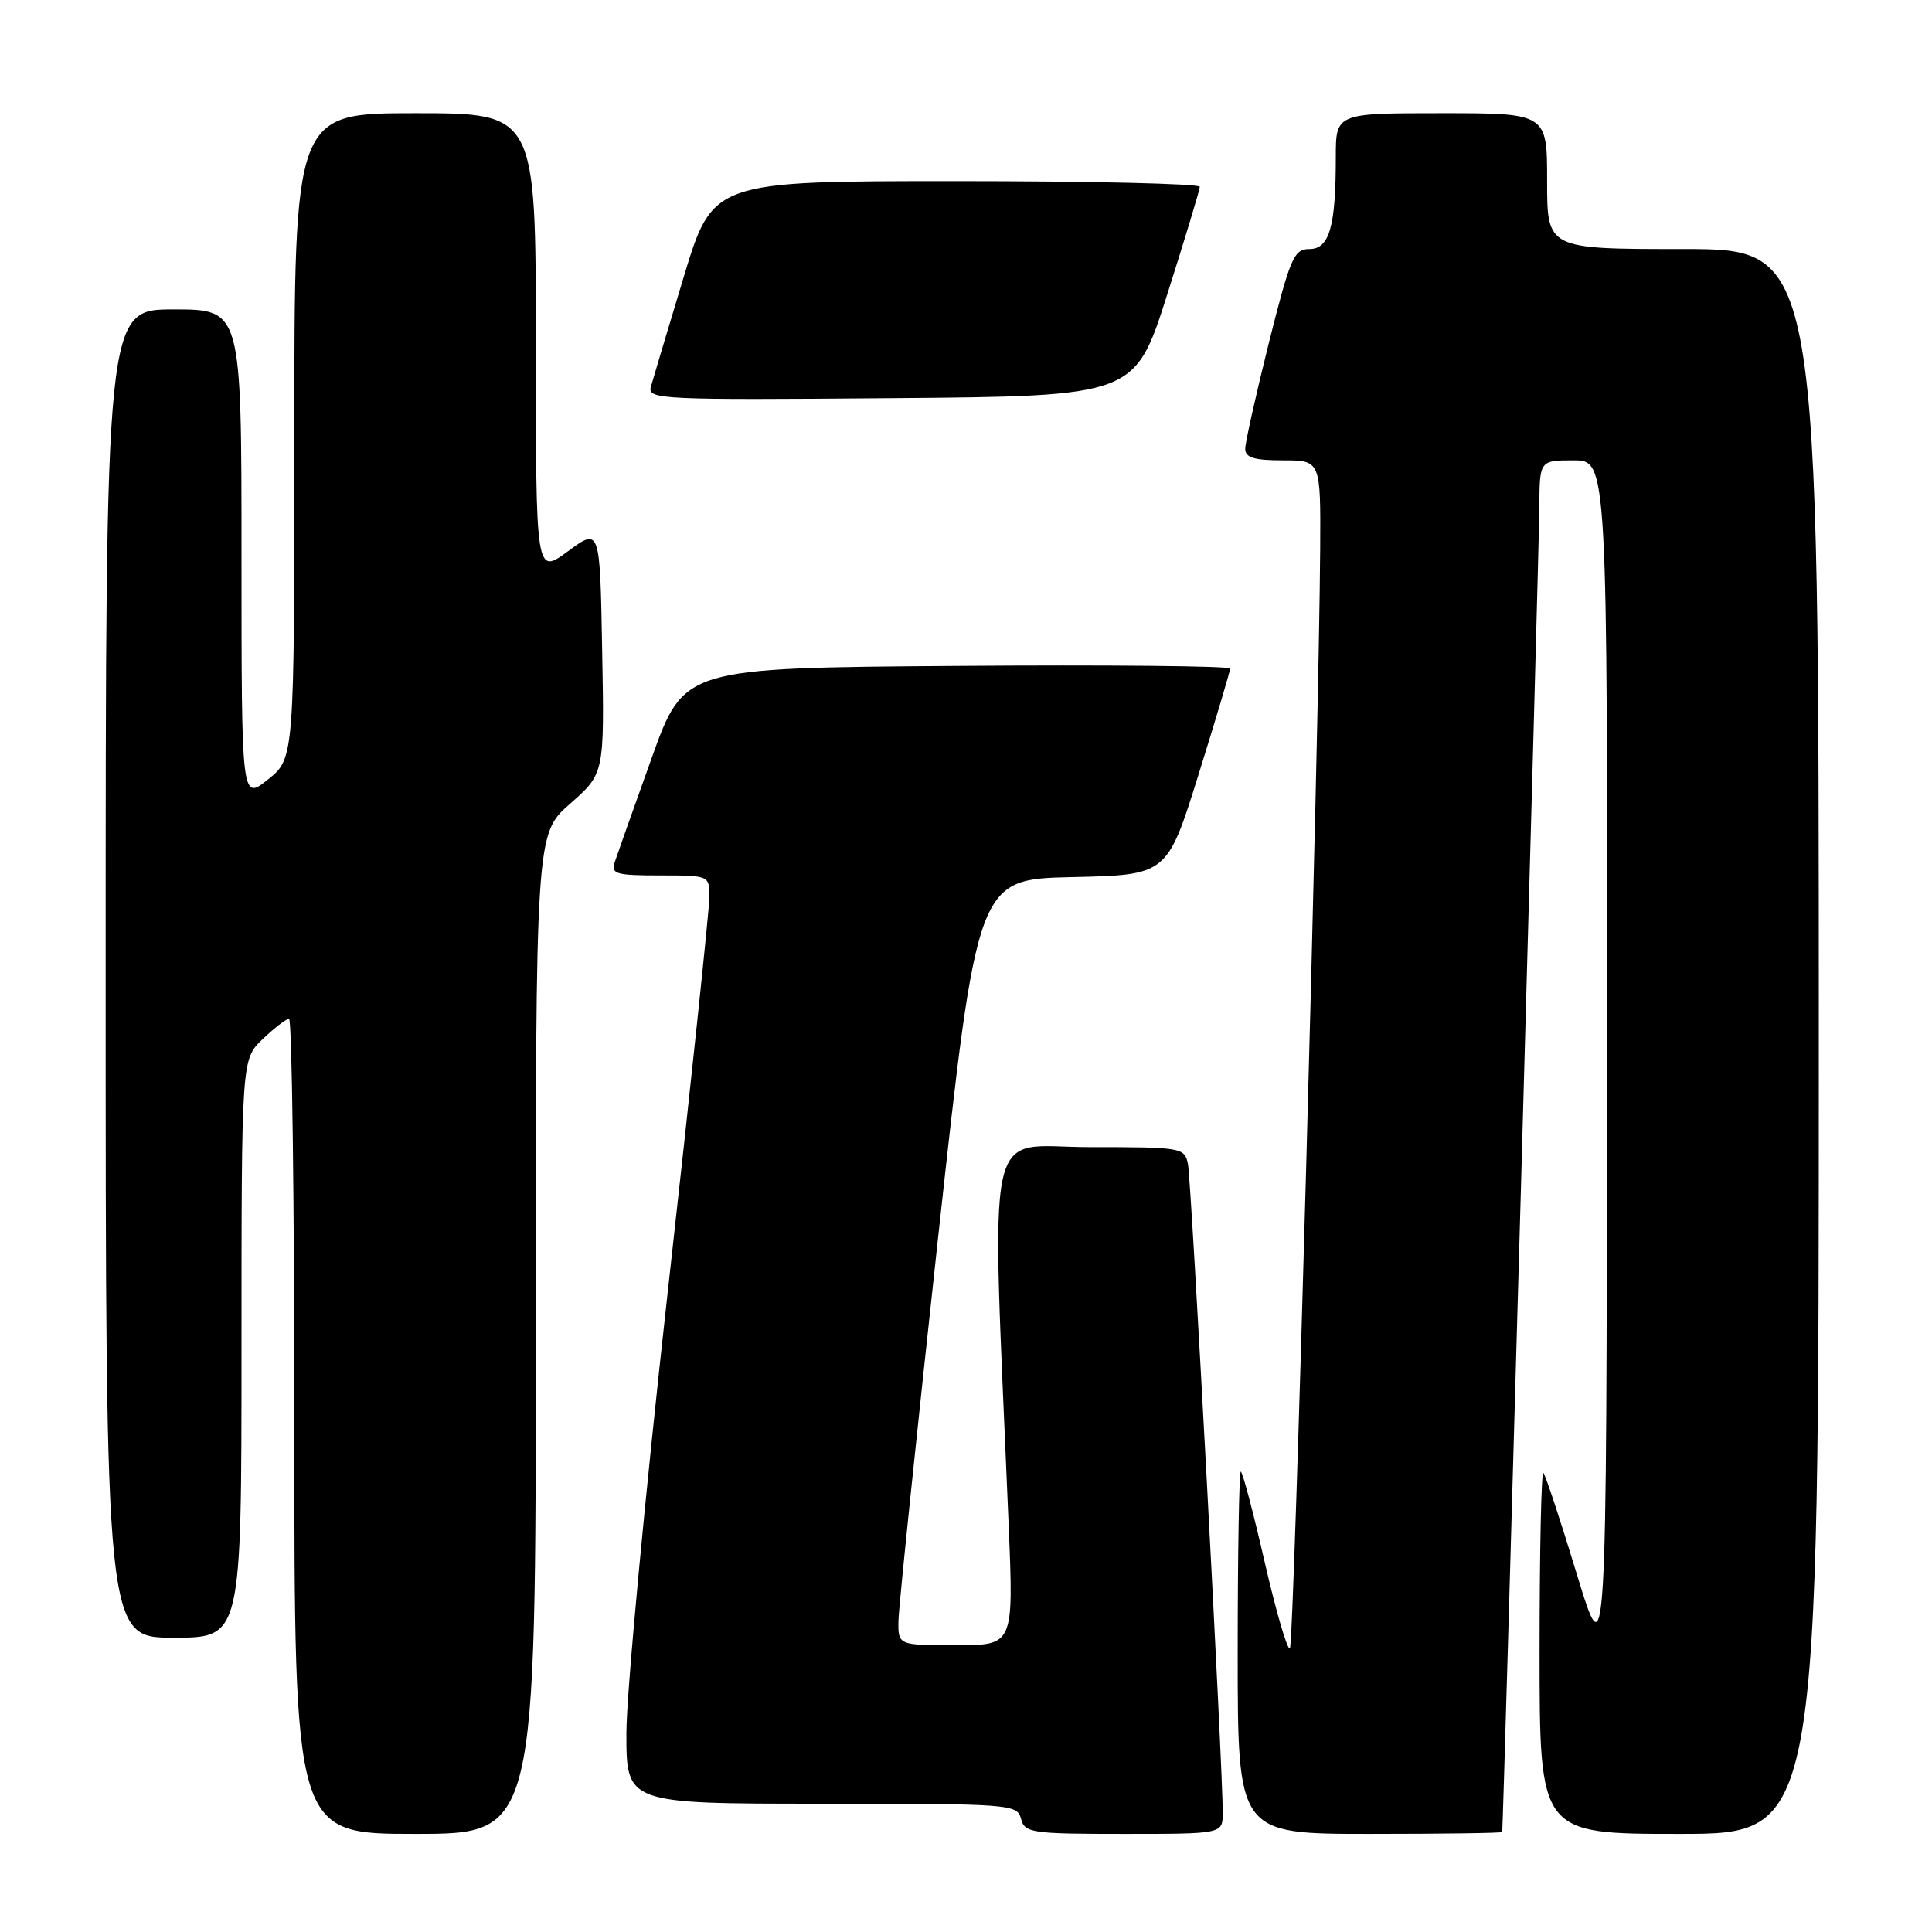 <?xml version="1.0" encoding="UTF-8" standalone="no"?>
<!DOCTYPE svg PUBLIC "-//W3C//DTD SVG 1.1//EN" "http://www.w3.org/Graphics/SVG/1.1/DTD/svg11.dtd" >
<svg xmlns="http://www.w3.org/2000/svg" xmlns:xlink="http://www.w3.org/1999/xlink" version="1.1" viewBox="0 0 256 256">
 <g >
 <path fill="currentColor"
d=" M 70.99 176.75 C 70.98 110.50 70.98 110.50 75.54 106.50 C 80.09 102.50 80.09 102.50 79.79 86.21 C 79.50 69.92 79.50 69.92 75.25 73.05 C 71.00 76.17 71.00 76.17 71.00 45.59 C 71.00 15.00 71.00 15.00 55.00 15.00 C 39.00 15.00 39.00 15.00 39.00 57.75 C 39.00 100.50 39.00 100.50 35.50 103.29 C 32.00 106.09 32.00 106.09 32.00 73.54 C 32.00 41.00 32.00 41.00 23.00 41.00 C 14.00 41.00 14.00 41.00 14.00 129.00 C 14.00 217.00 14.00 217.00 23.00 217.00 C 32.00 217.00 32.00 217.00 32.00 178.69 C 32.00 140.37 32.00 140.37 34.80 137.69 C 36.35 136.21 37.92 135.00 38.30 135.00 C 38.69 135.00 39.00 159.30 39.00 189.00 C 39.00 243.00 39.00 243.00 55.00 243.00 C 71.00 243.00 71.00 243.00 70.99 176.75 Z  M 162.02 240.25 C 162.06 234.90 157.86 156.47 157.41 154.25 C 156.97 152.06 156.63 152.00 144.32 152.00 C 130.25 152.00 131.35 146.81 133.66 202.25 C 134.31 218.00 134.31 218.00 126.66 218.00 C 119.00 218.00 119.00 218.00 119.05 214.75 C 119.08 212.96 121.45 190.12 124.30 164.00 C 129.50 116.50 129.50 116.50 142.08 116.22 C 154.66 115.94 154.66 115.94 158.83 102.58 C 161.12 95.22 163.00 88.93 163.00 88.59 C 163.00 88.25 146.72 88.09 126.81 88.24 C 90.62 88.50 90.62 88.50 86.33 100.50 C 83.96 107.10 81.77 113.29 81.45 114.25 C 80.93 115.80 81.62 116.00 87.43 116.00 C 93.98 116.00 94.00 116.01 94.00 118.84 C 94.00 120.41 91.53 143.88 88.50 171.00 C 85.47 198.12 83.00 224.52 83.00 229.66 C 83.00 239.00 83.00 239.00 108.88 239.00 C 133.93 239.00 134.78 239.06 135.29 241.00 C 135.78 242.87 136.65 243.00 148.91 243.00 C 162.00 243.00 162.00 243.00 162.02 240.25 Z  M 199.05 242.75 C 199.19 242.06 203.94 72.63 203.97 67.25 C 204.00 61.00 204.00 61.00 208.50 61.00 C 213.00 61.00 213.00 61.00 212.94 141.25 C 212.87 221.50 212.87 221.50 208.94 208.59 C 206.78 201.49 204.78 195.45 204.51 195.17 C 204.23 194.89 204.00 205.54 204.00 218.83 C 204.00 243.00 204.00 243.00 222.50 243.00 C 241.00 243.00 241.00 243.00 241.00 138.00 C 241.00 33.00 241.00 33.00 223.00 33.00 C 205.00 33.00 205.00 33.00 205.00 24.00 C 205.00 15.00 205.00 15.00 191.00 15.00 C 177.00 15.00 177.00 15.00 177.00 20.87 C 177.00 30.05 176.15 33.00 173.50 33.00 C 171.45 33.00 170.97 34.13 168.12 45.47 C 166.41 52.33 165.00 58.63 165.00 59.47 C 165.00 60.64 166.18 61.00 170.00 61.00 C 175.00 61.00 175.00 61.00 174.93 72.75 C 174.77 97.90 171.47 217.87 170.92 218.42 C 170.60 218.74 169.10 213.60 167.58 207.00 C 166.07 200.40 164.64 195.00 164.41 195.00 C 164.19 195.00 164.00 205.80 164.00 219.00 C 164.00 243.00 164.00 243.00 181.50 243.00 C 191.12 243.00 199.02 242.89 199.05 242.75 Z  M 154.67 39.00 C 157.03 31.57 158.97 25.16 158.98 24.75 C 158.99 24.34 144.47 24.00 126.72 24.00 C 94.44 24.00 94.44 24.00 90.58 36.75 C 88.46 43.76 86.51 50.29 86.24 51.26 C 85.79 52.93 87.61 53.01 118.07 52.76 C 150.38 52.50 150.38 52.50 154.67 39.00 Z "/>
</g>
</svg>